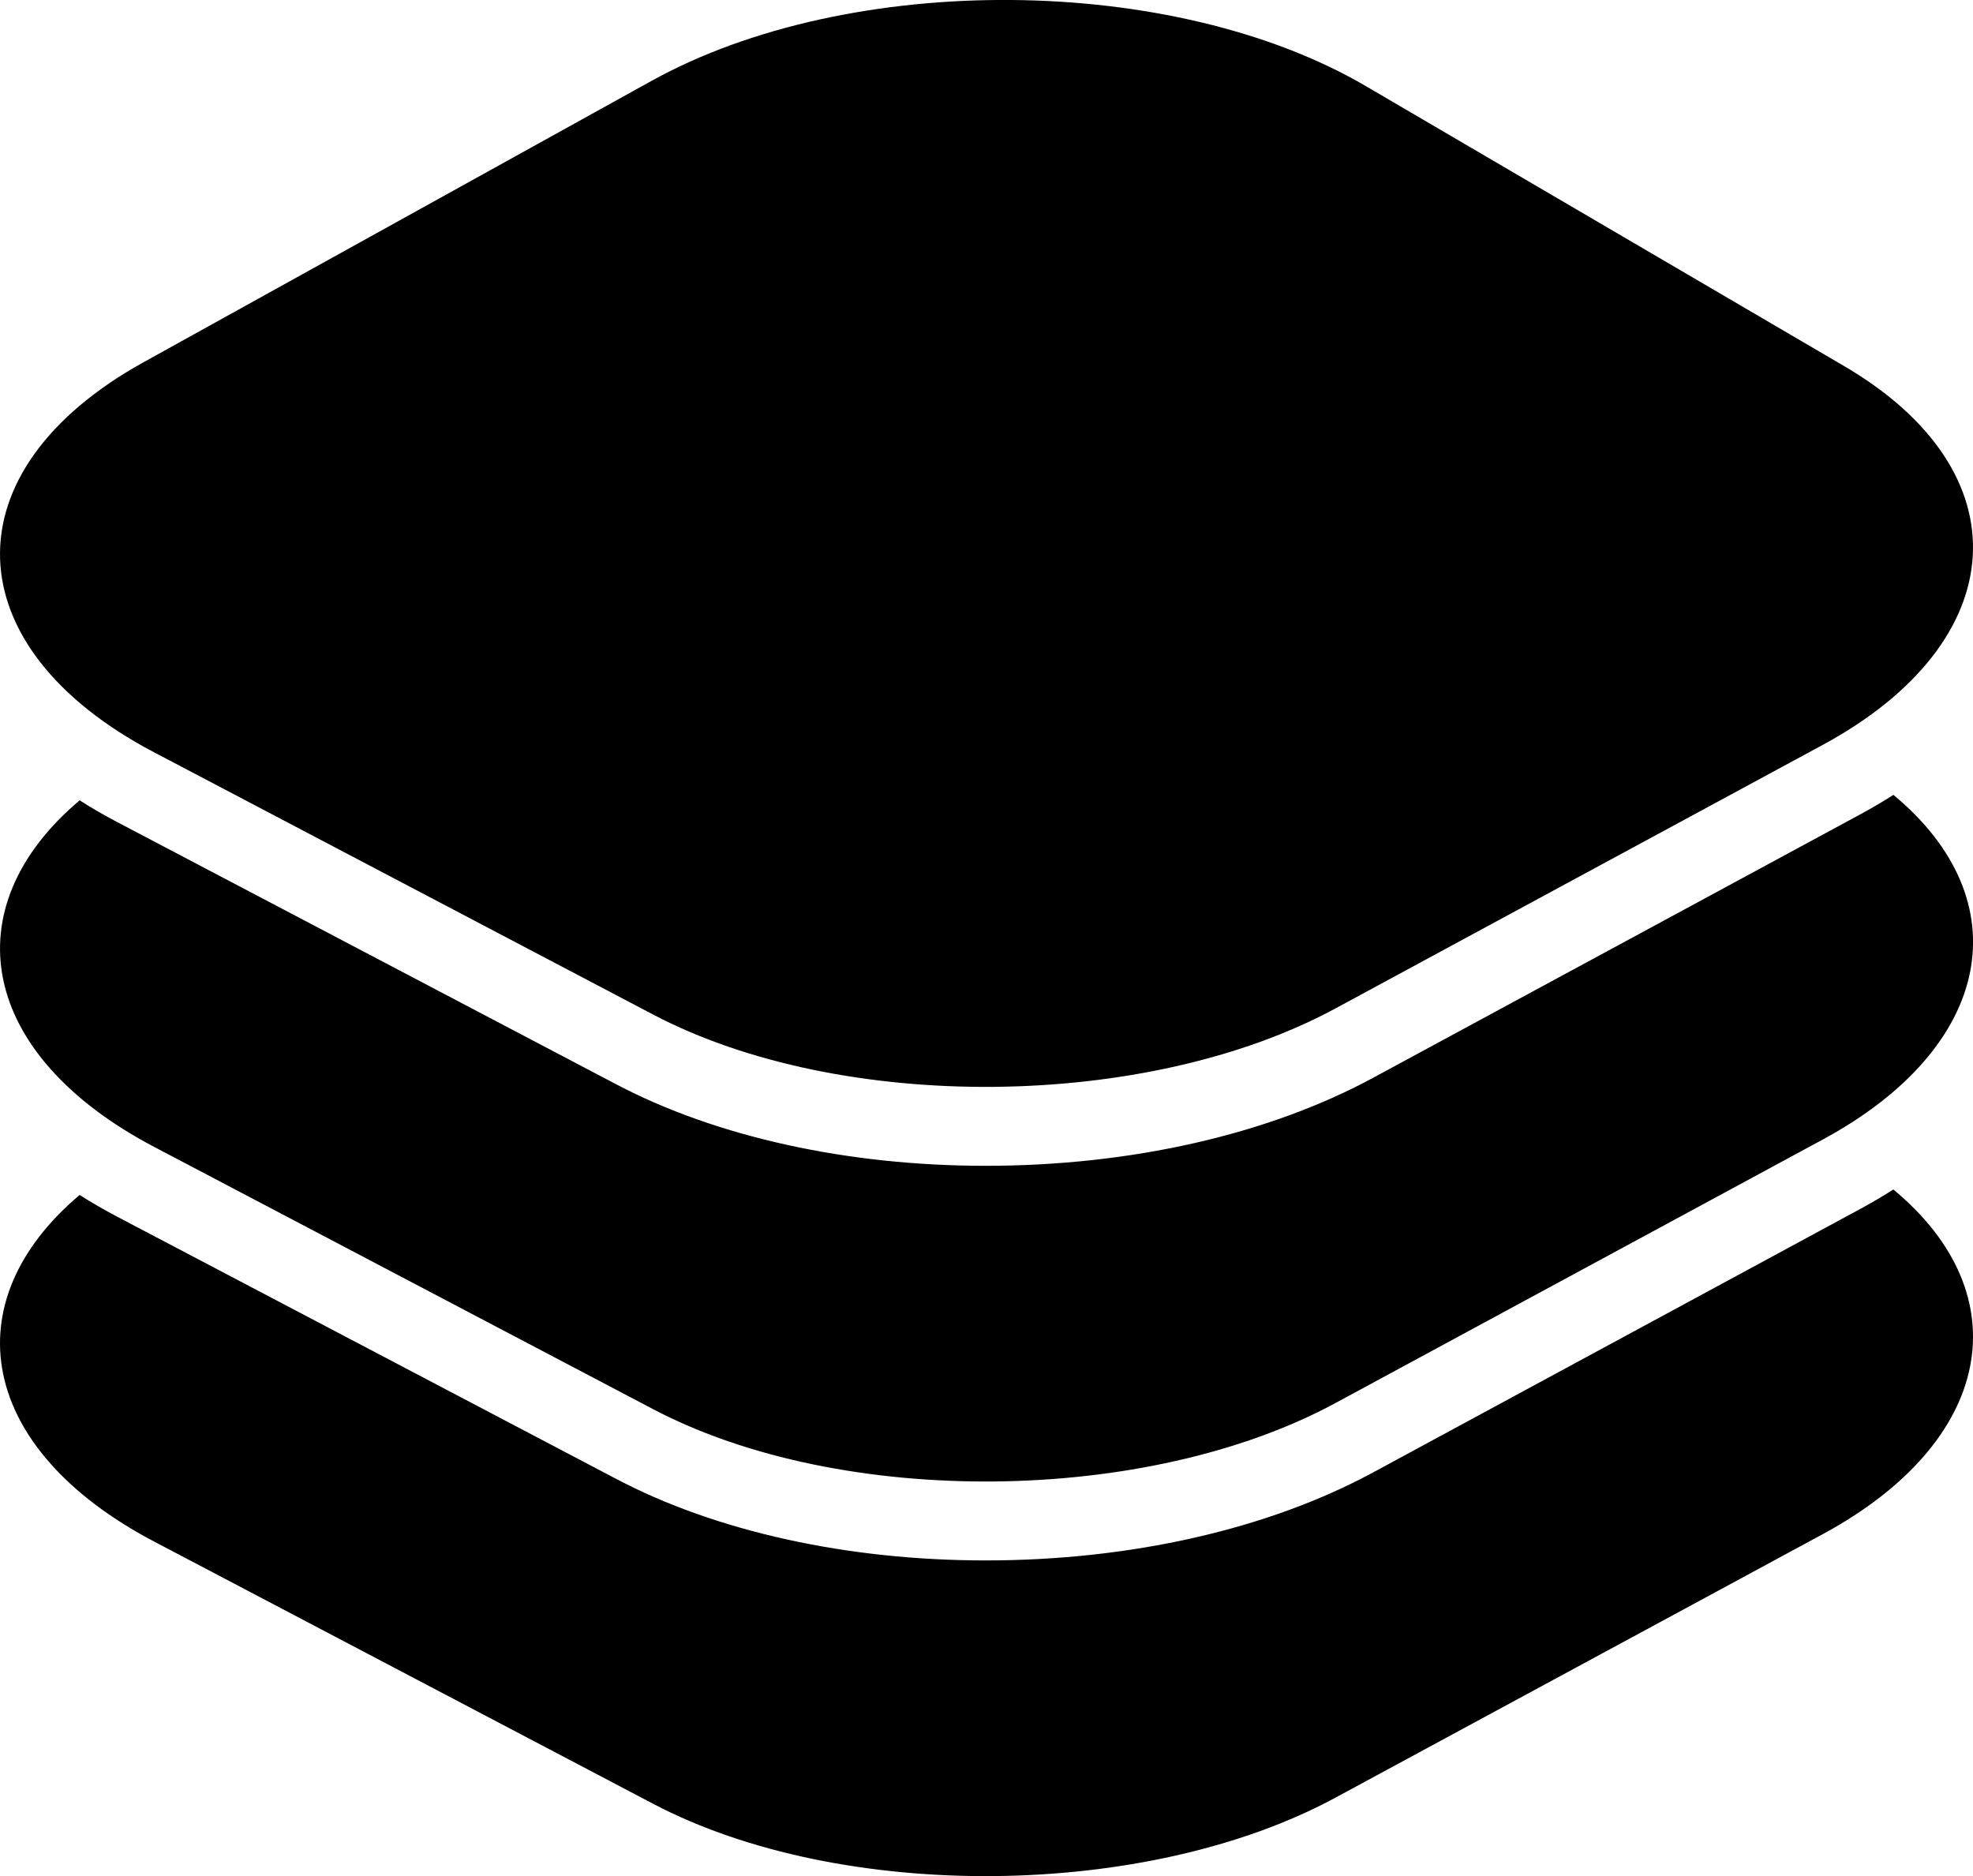 <svg id="Layer_1" data-name="Layer 1" xmlns="http://www.w3.org/2000/svg" viewBox="0 0 1024 973.68"><title>applications-icon</title><path d="M712.57,584.57c-54.42,29.43-125.79,45.63-201,45.63-71.74,0-139.79-15-191.62-42.23L60.89,451.84q-10.28-5.4-19.57-11.31C-25,496.57-11,572.56,80,620.38L339,756.51c97.8,51.39,256.32,49.7,354.07-3.17L946,616.58c89-48.12,102.74-124.16,36.7-178.89q-8.24,5.26-17.22,10.12Z" transform="translate(0 -25.16)"/><path d="M982.67,642.49q-8.25,5.25-17.22,10.12L712.57,789.37C658.15,818.8,586.78,835,511.58,835c-71.74,0-139.79-15-191.62-42.23L60.89,656.64q-10.26-5.4-19.57-11.31c-66.29,56-52.38,132,38.63,179.85L339,961.31c97.8,51.39,256.32,49.7,354.07-3.17L946,821.38C1035,773.26,1048.71,697.22,982.67,642.49Z" transform="translate(0 -25.16)"/><path d="M339,551.71,79.94,415.58C-24,361-27.37,269.57,74.49,213.16l263.61-146c103.31-57.21,271-55.69,370.71,2.65L957.16,215.18c93.72,54.85,87.88,143-11.19,196.6L693.08,548.54C595.32,601.41,436.81,603.1,339,551.71Z" transform="translate(0 -25.16)"/></svg>